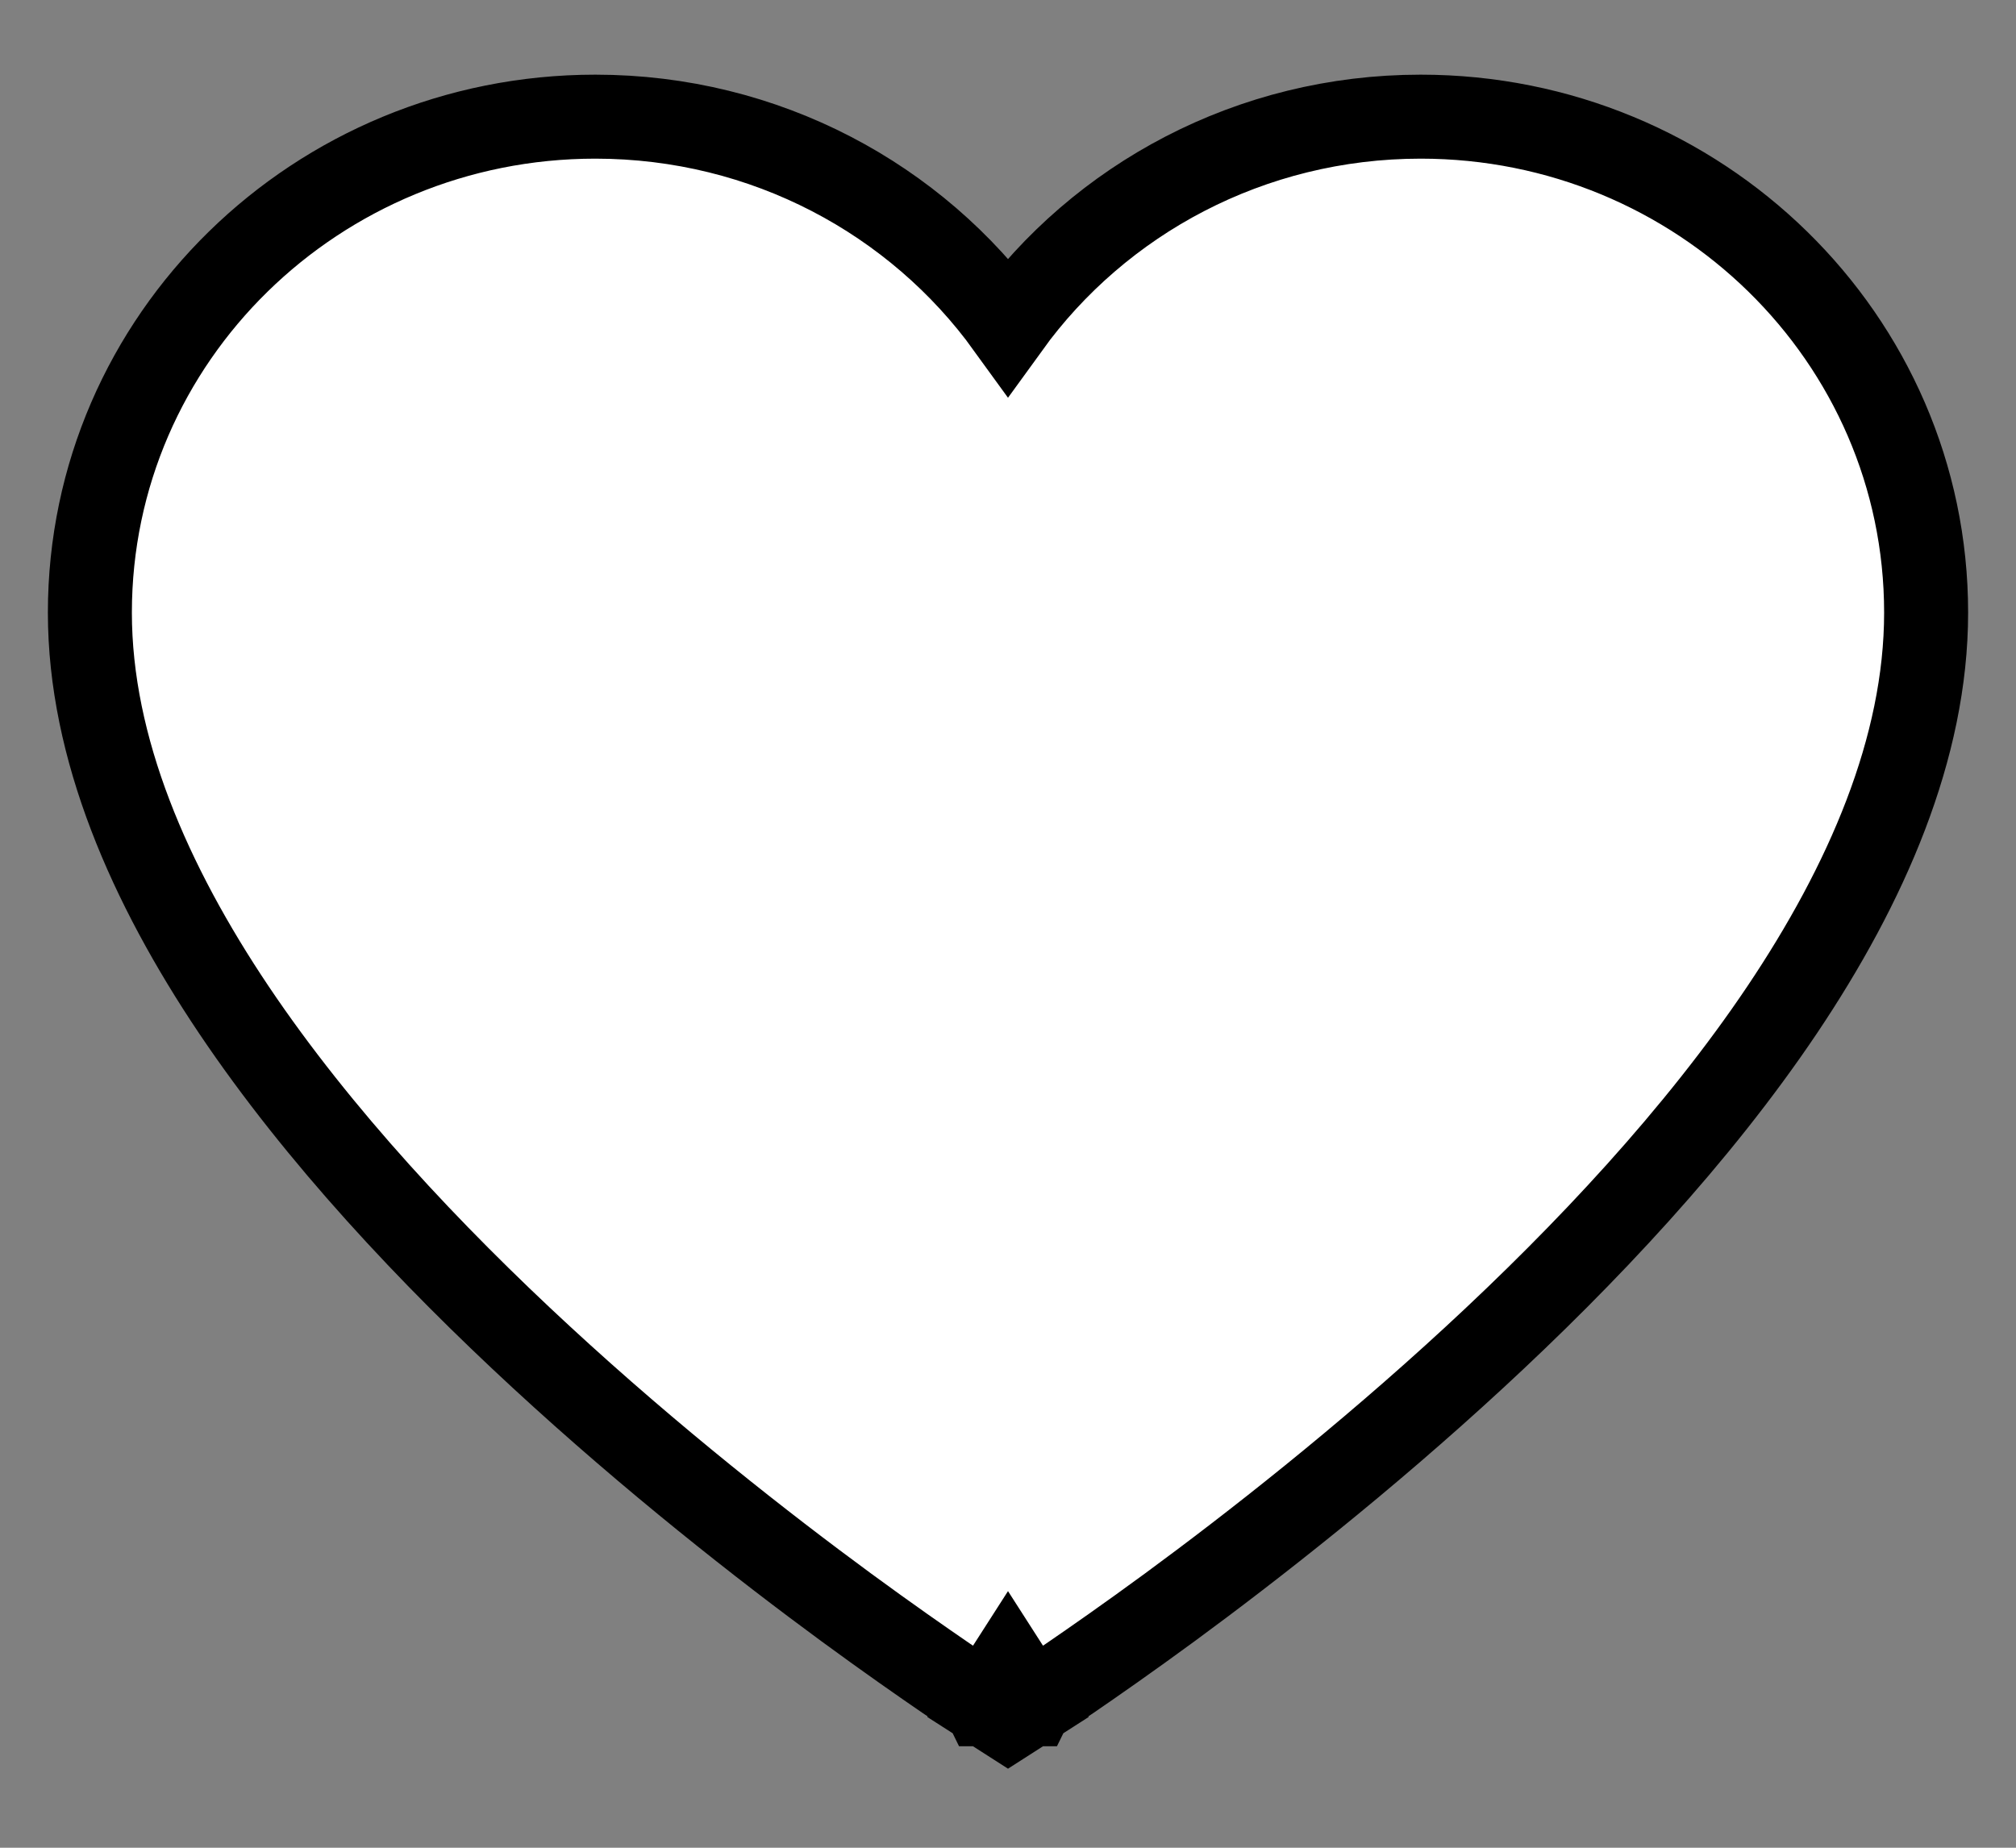<svg viewBox="0 0 24 22" fill="none" xmlns="http://www.w3.org/2000/svg">
<rect x="0" y="0" width="24" height="22" fill="#808080" stroke="none"/>
<path d="M12 19.871L11.73 20.292L12 20.465L12.27 20.292L12 19.871ZM12 19.871C12.27 20.292 12.27 20.292 12.27 20.292L12.271 20.292L12.272 20.29L12.279 20.286L12.302 20.271C12.323 20.258 12.353 20.238 12.392 20.212C12.471 20.16 12.585 20.084 12.73 19.986C13.019 19.788 13.431 19.501 13.926 19.138C14.914 18.412 16.233 17.38 17.554 16.16C18.873 14.942 20.207 13.525 21.215 12.025C22.218 10.531 22.93 8.909 22.93 7.294C22.93 4.023 20.226 1.389 16.913 1.389C14.887 1.389 13.091 2.372 12 3.882C10.909 2.372 9.113 1.389 7.087 1.389C3.774 1.389 1.07 4.023 1.07 7.294C1.07 8.909 1.782 10.531 2.785 12.025C3.793 13.525 5.127 14.942 6.446 16.16C7.767 17.38 9.086 18.412 10.074 19.138C10.569 19.501 10.981 19.788 11.27 19.986C11.415 20.084 11.529 20.16 11.608 20.212C11.647 20.238 11.677 20.258 11.698 20.271L11.721 20.286L11.728 20.29L11.729 20.292L11.73 20.292C11.73 20.292 11.73 20.292 12 19.871Z" 
    fill="white" stroke="black"/>
</svg>
